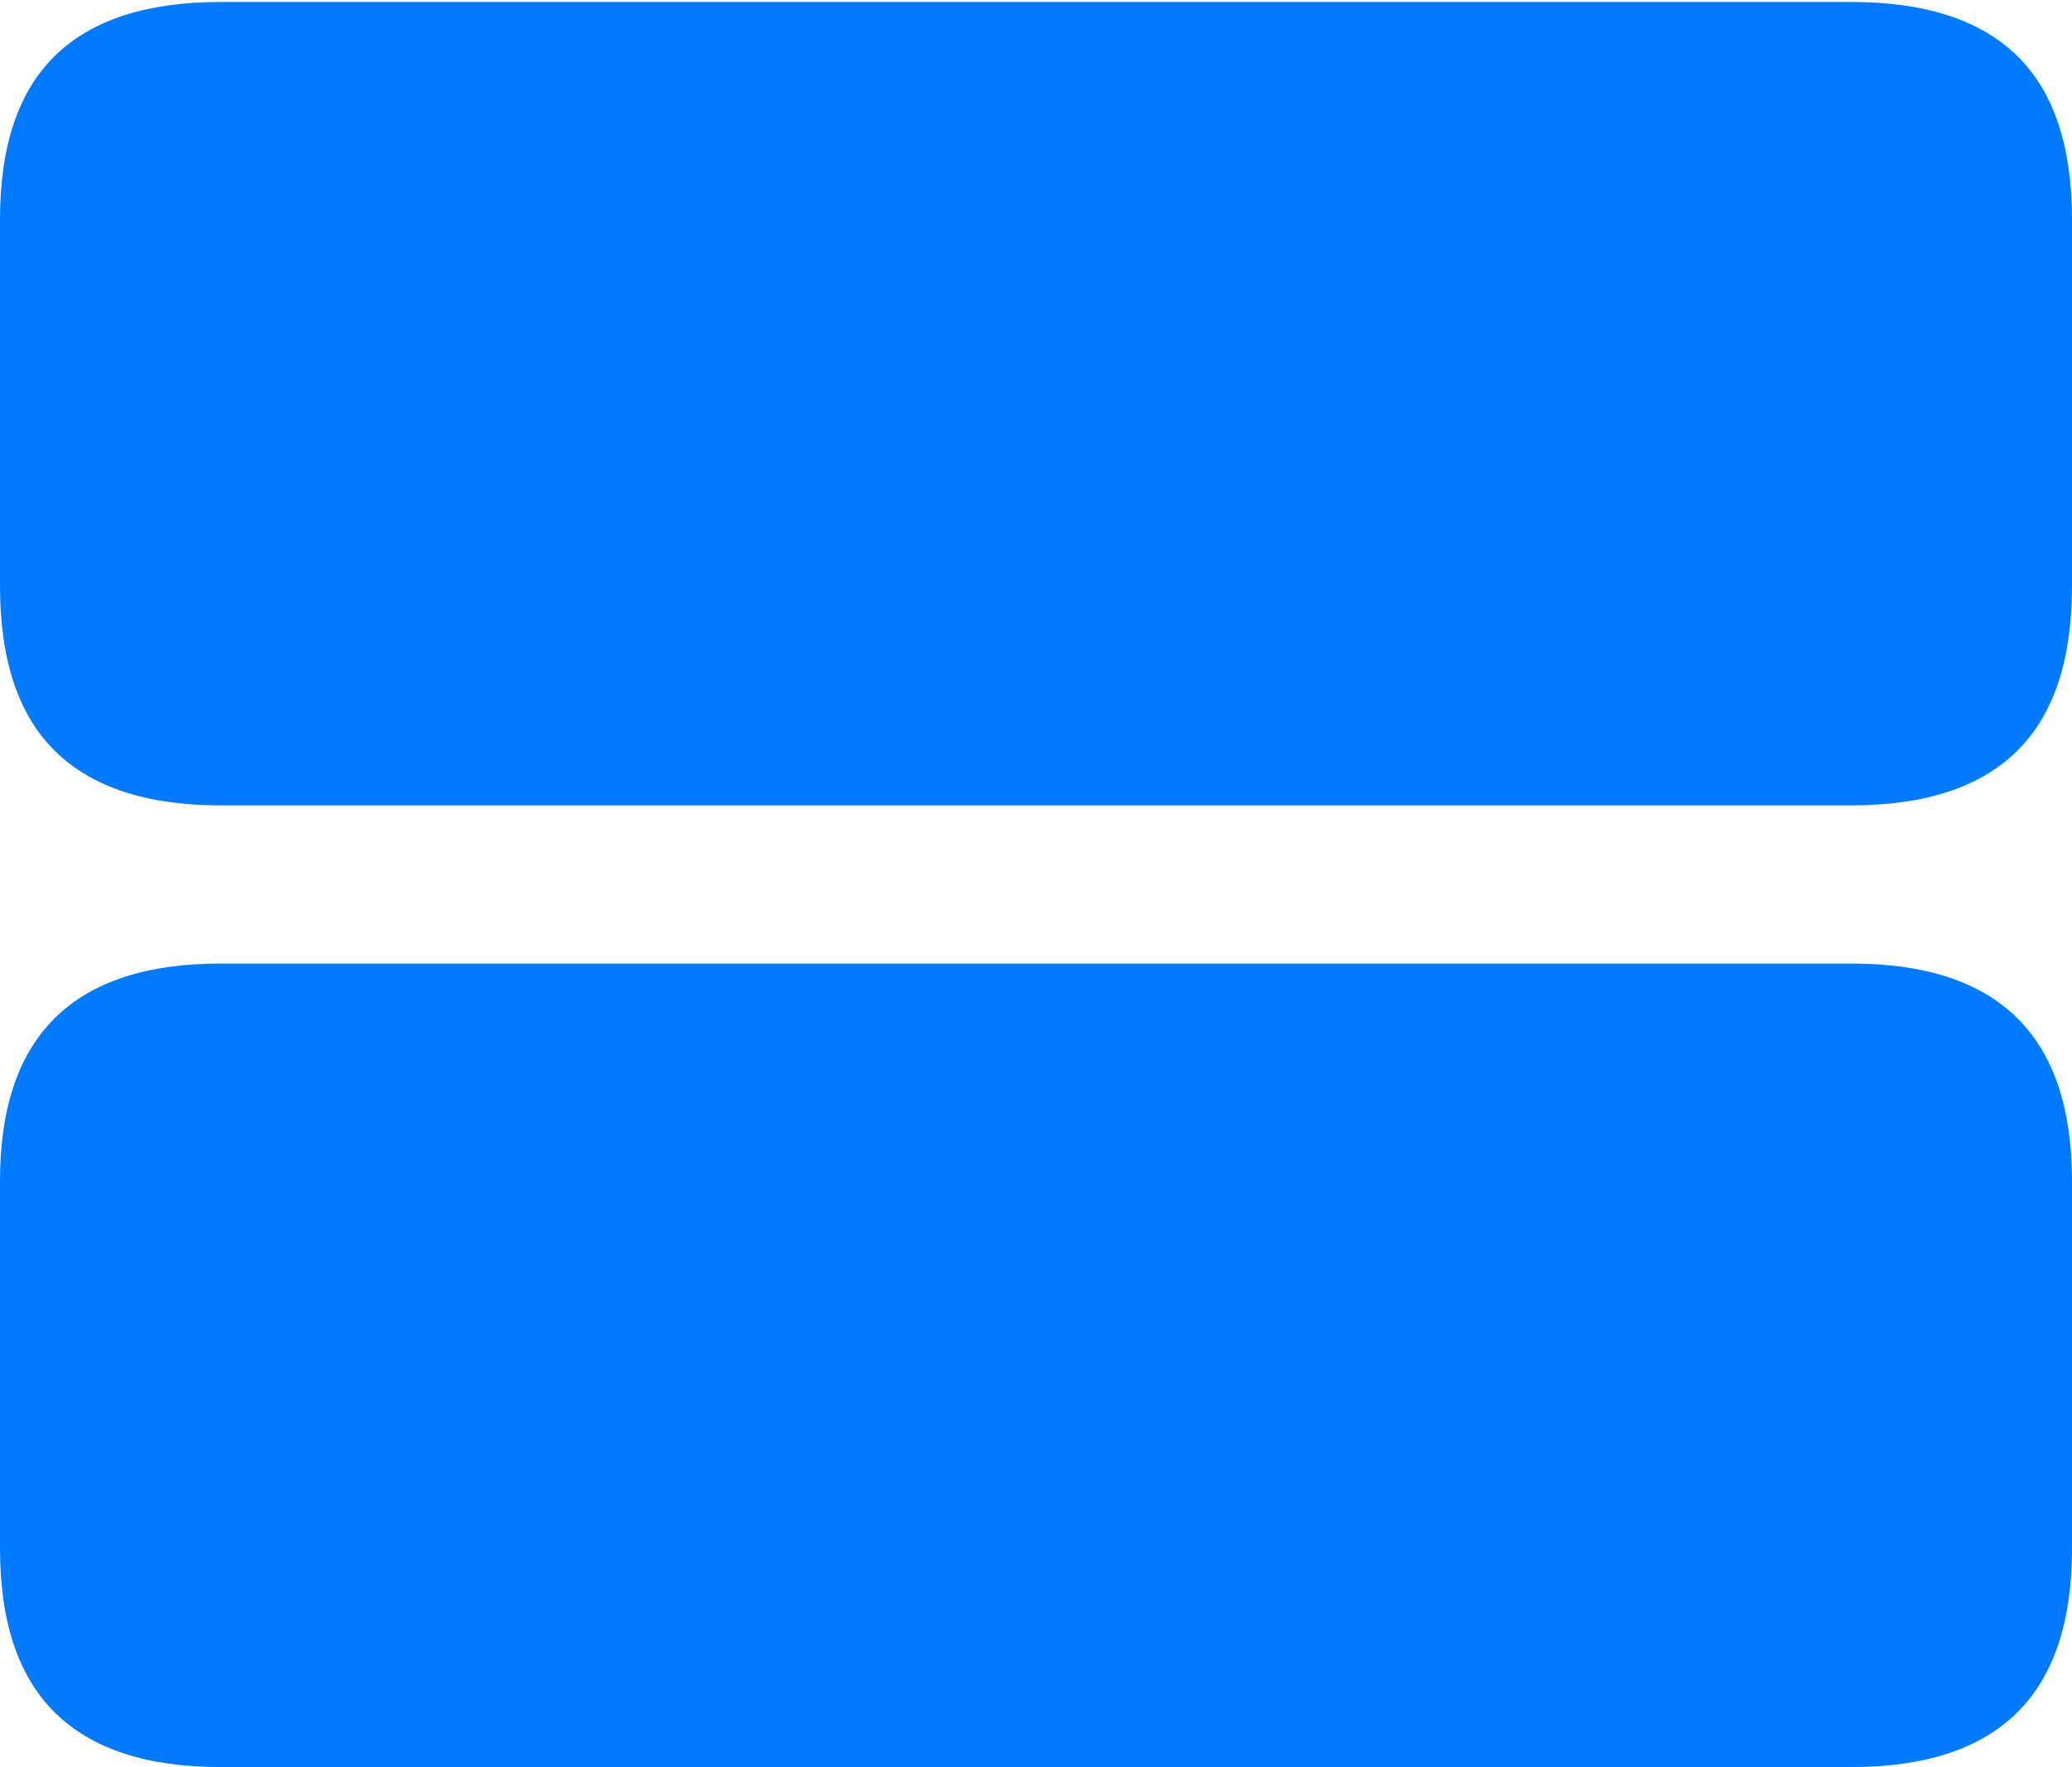 <?xml version="1.0" encoding="UTF-8"?>
<!--Generator: Apple Native CoreSVG 175.5-->
<!DOCTYPE svg
PUBLIC "-//W3C//DTD SVG 1.1//EN"
       "http://www.w3.org/Graphics/SVG/1.1/DTD/svg11.dtd">
<svg version="1.1" xmlns="http://www.w3.org/2000/svg" xmlns:xlink="http://www.w3.org/1999/xlink" width="21.104" height="17.998">
 <g>
  <rect height="17.998" opacity="0" width="21.104" x="0" y="0"/>
  <path d="M2.246 8.203L18.857 8.203Q19.98 8.203 20.542 7.651Q21.104 7.1 21.104 5.967L21.104 2.236Q21.104 1.113 20.542 0.566Q19.98 0.02 18.857 0.02L2.246 0.02Q1.123 0.02 0.562 0.566Q0 1.113 0 2.236L0 5.967Q0 7.1 0.562 7.651Q1.123 8.203 2.246 8.203ZM2.246 17.998L18.857 17.998Q19.98 17.998 20.542 17.446Q21.104 16.895 21.104 15.771L21.104 12.031Q21.104 10.918 20.542 10.366Q19.98 9.814 18.857 9.814L2.246 9.814Q1.123 9.814 0.562 10.366Q0 10.918 0 12.031L0 15.771Q0 16.895 0.562 17.446Q1.123 17.998 2.246 17.998Z" fill="#007aff"/>
 </g>
</svg>
